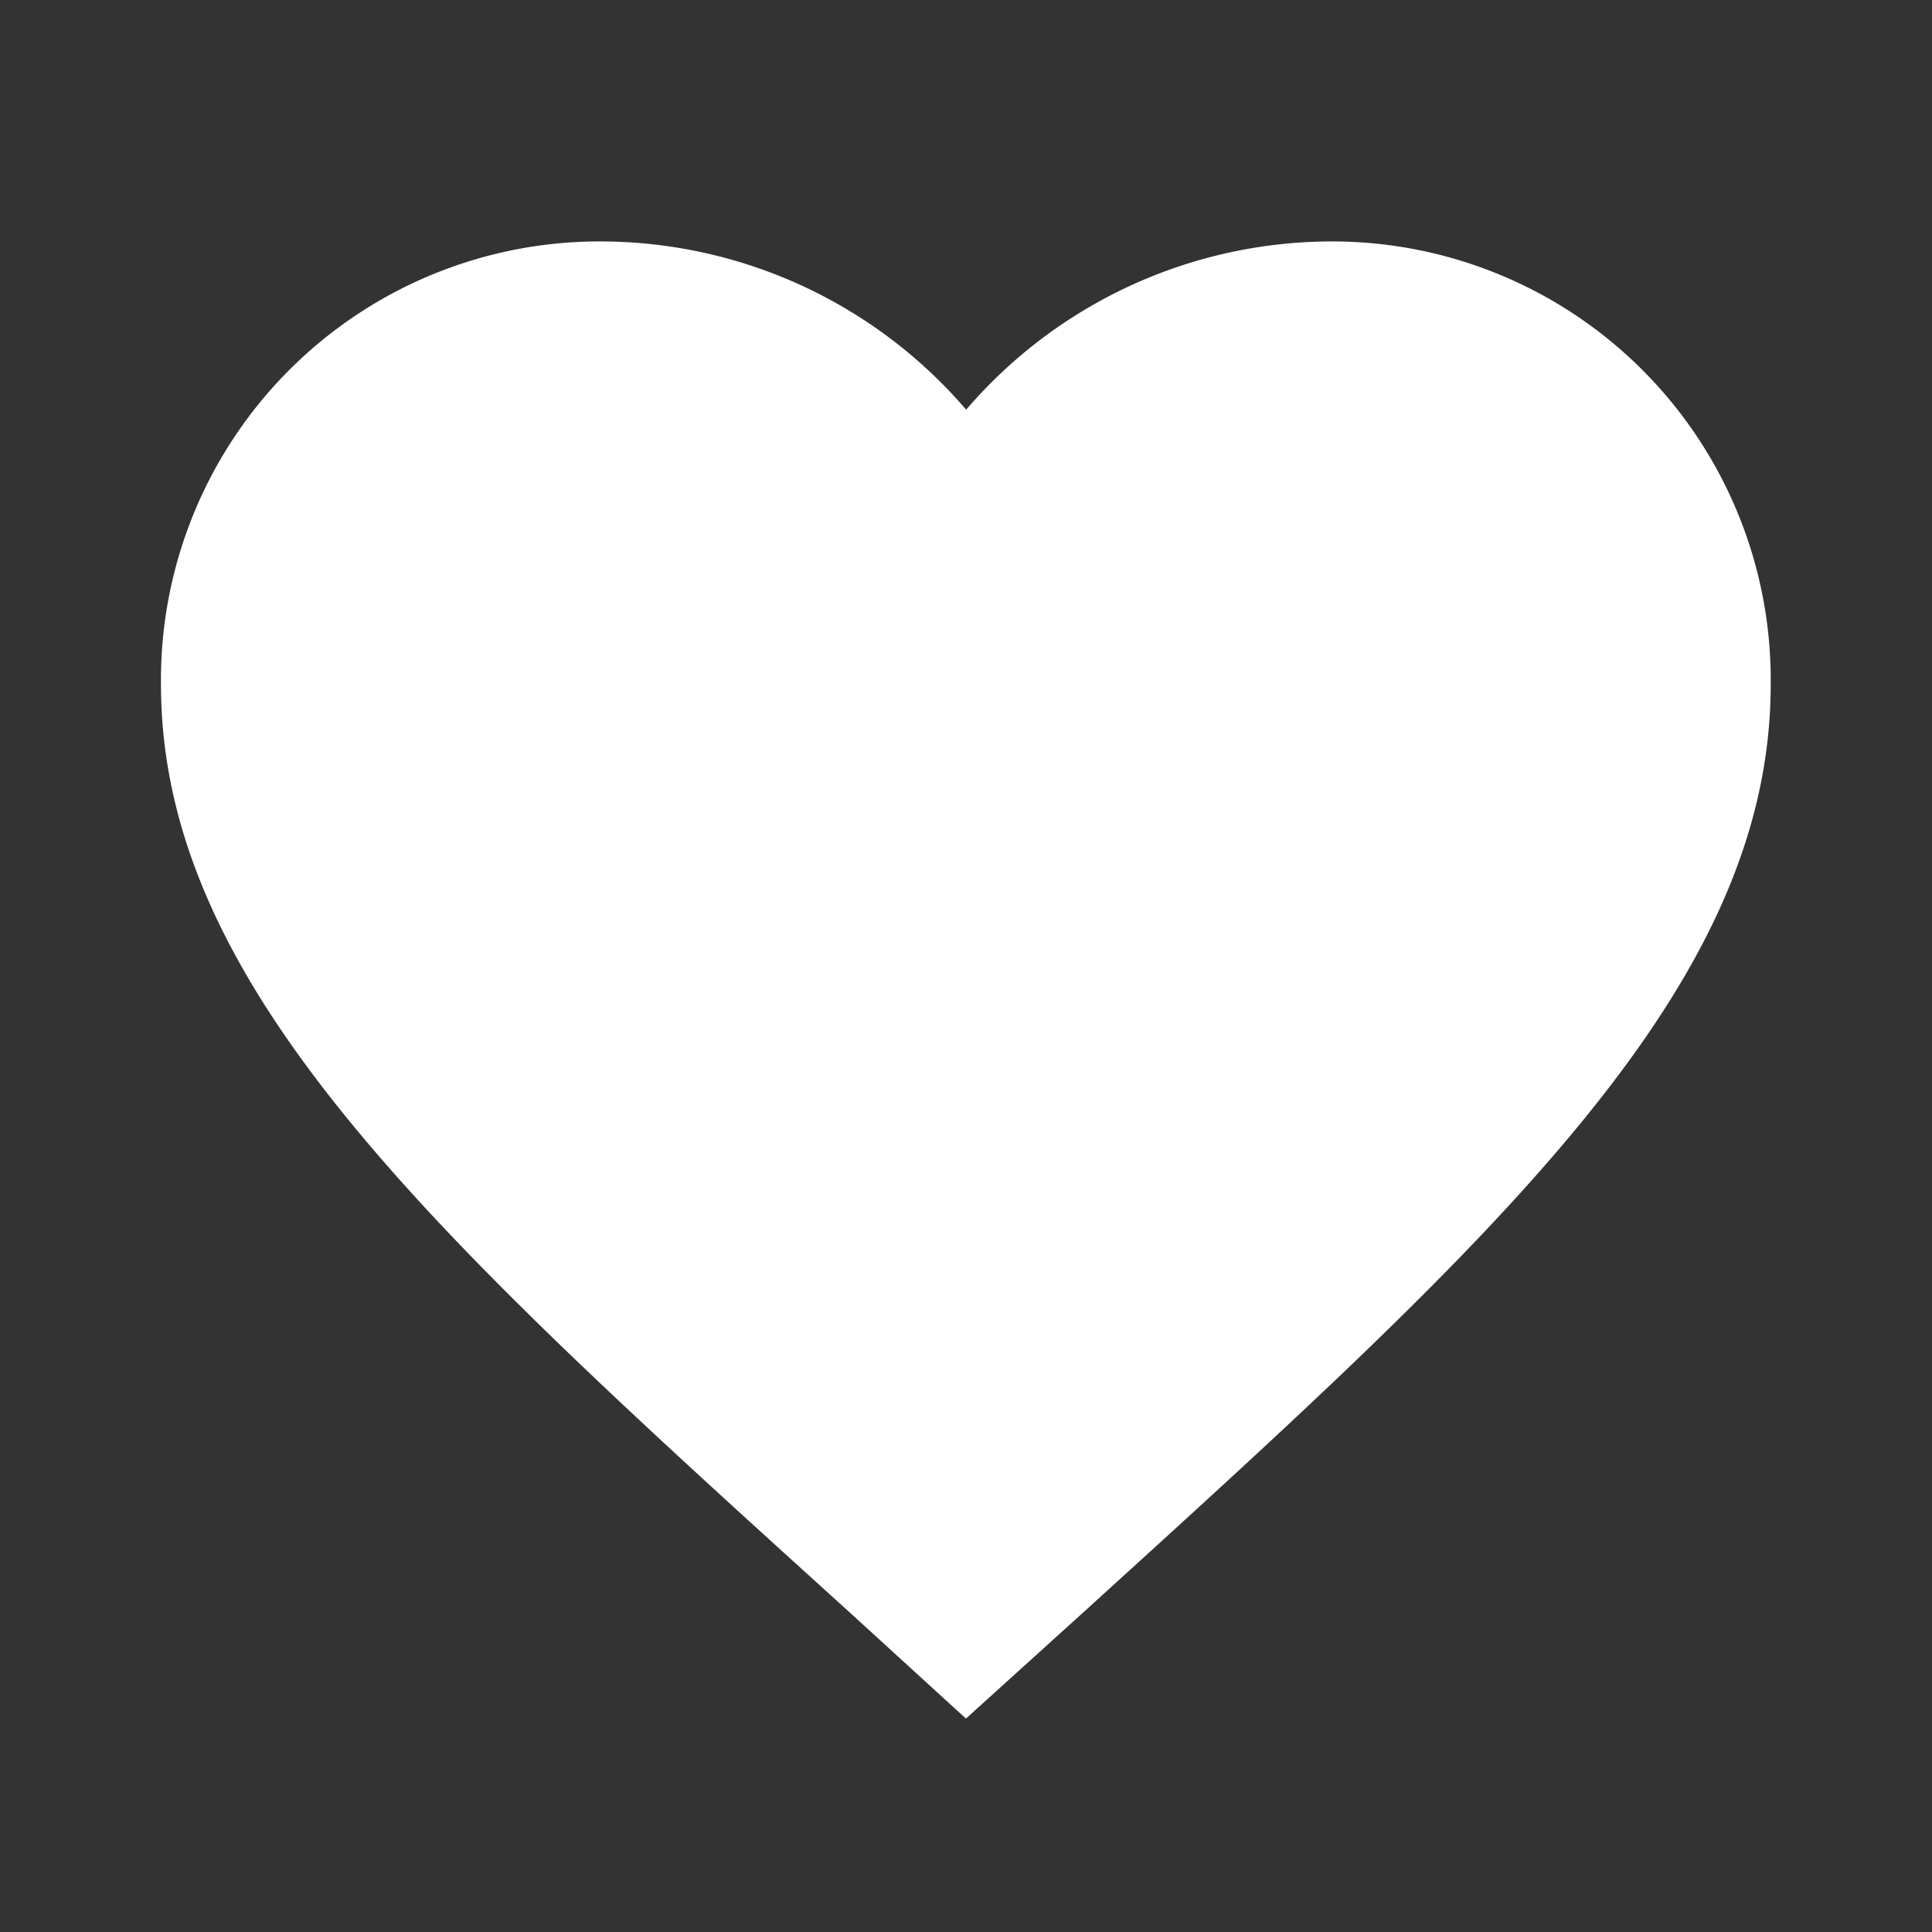 <svg xmlns="http://www.w3.org/2000/svg" width="18.123" height="18.123" viewBox="0 0 18.123 18.123"><rect x="0" y="0" width="18.123" height="18.123" fill="#333333" stroke="none"/><defs><style>.a{fill:none;}.b{fill:#fff;}</style></defs><path class="a" d="M0,0H18.123V18.123H0Z"/><path class="b" d="M9.551,16.856l-1.095-1C4.567,12.333,2,10.007,2,7.153A4.113,4.113,0,0,1,6.153,3a4.522,4.522,0,0,1,3.4,1.578A4.522,4.522,0,0,1,12.949,3,4.113,4.113,0,0,1,17.1,7.153c0,2.854-2.567,5.18-6.456,8.714Z" transform="translate(-0.49 -0.735)"/></svg>